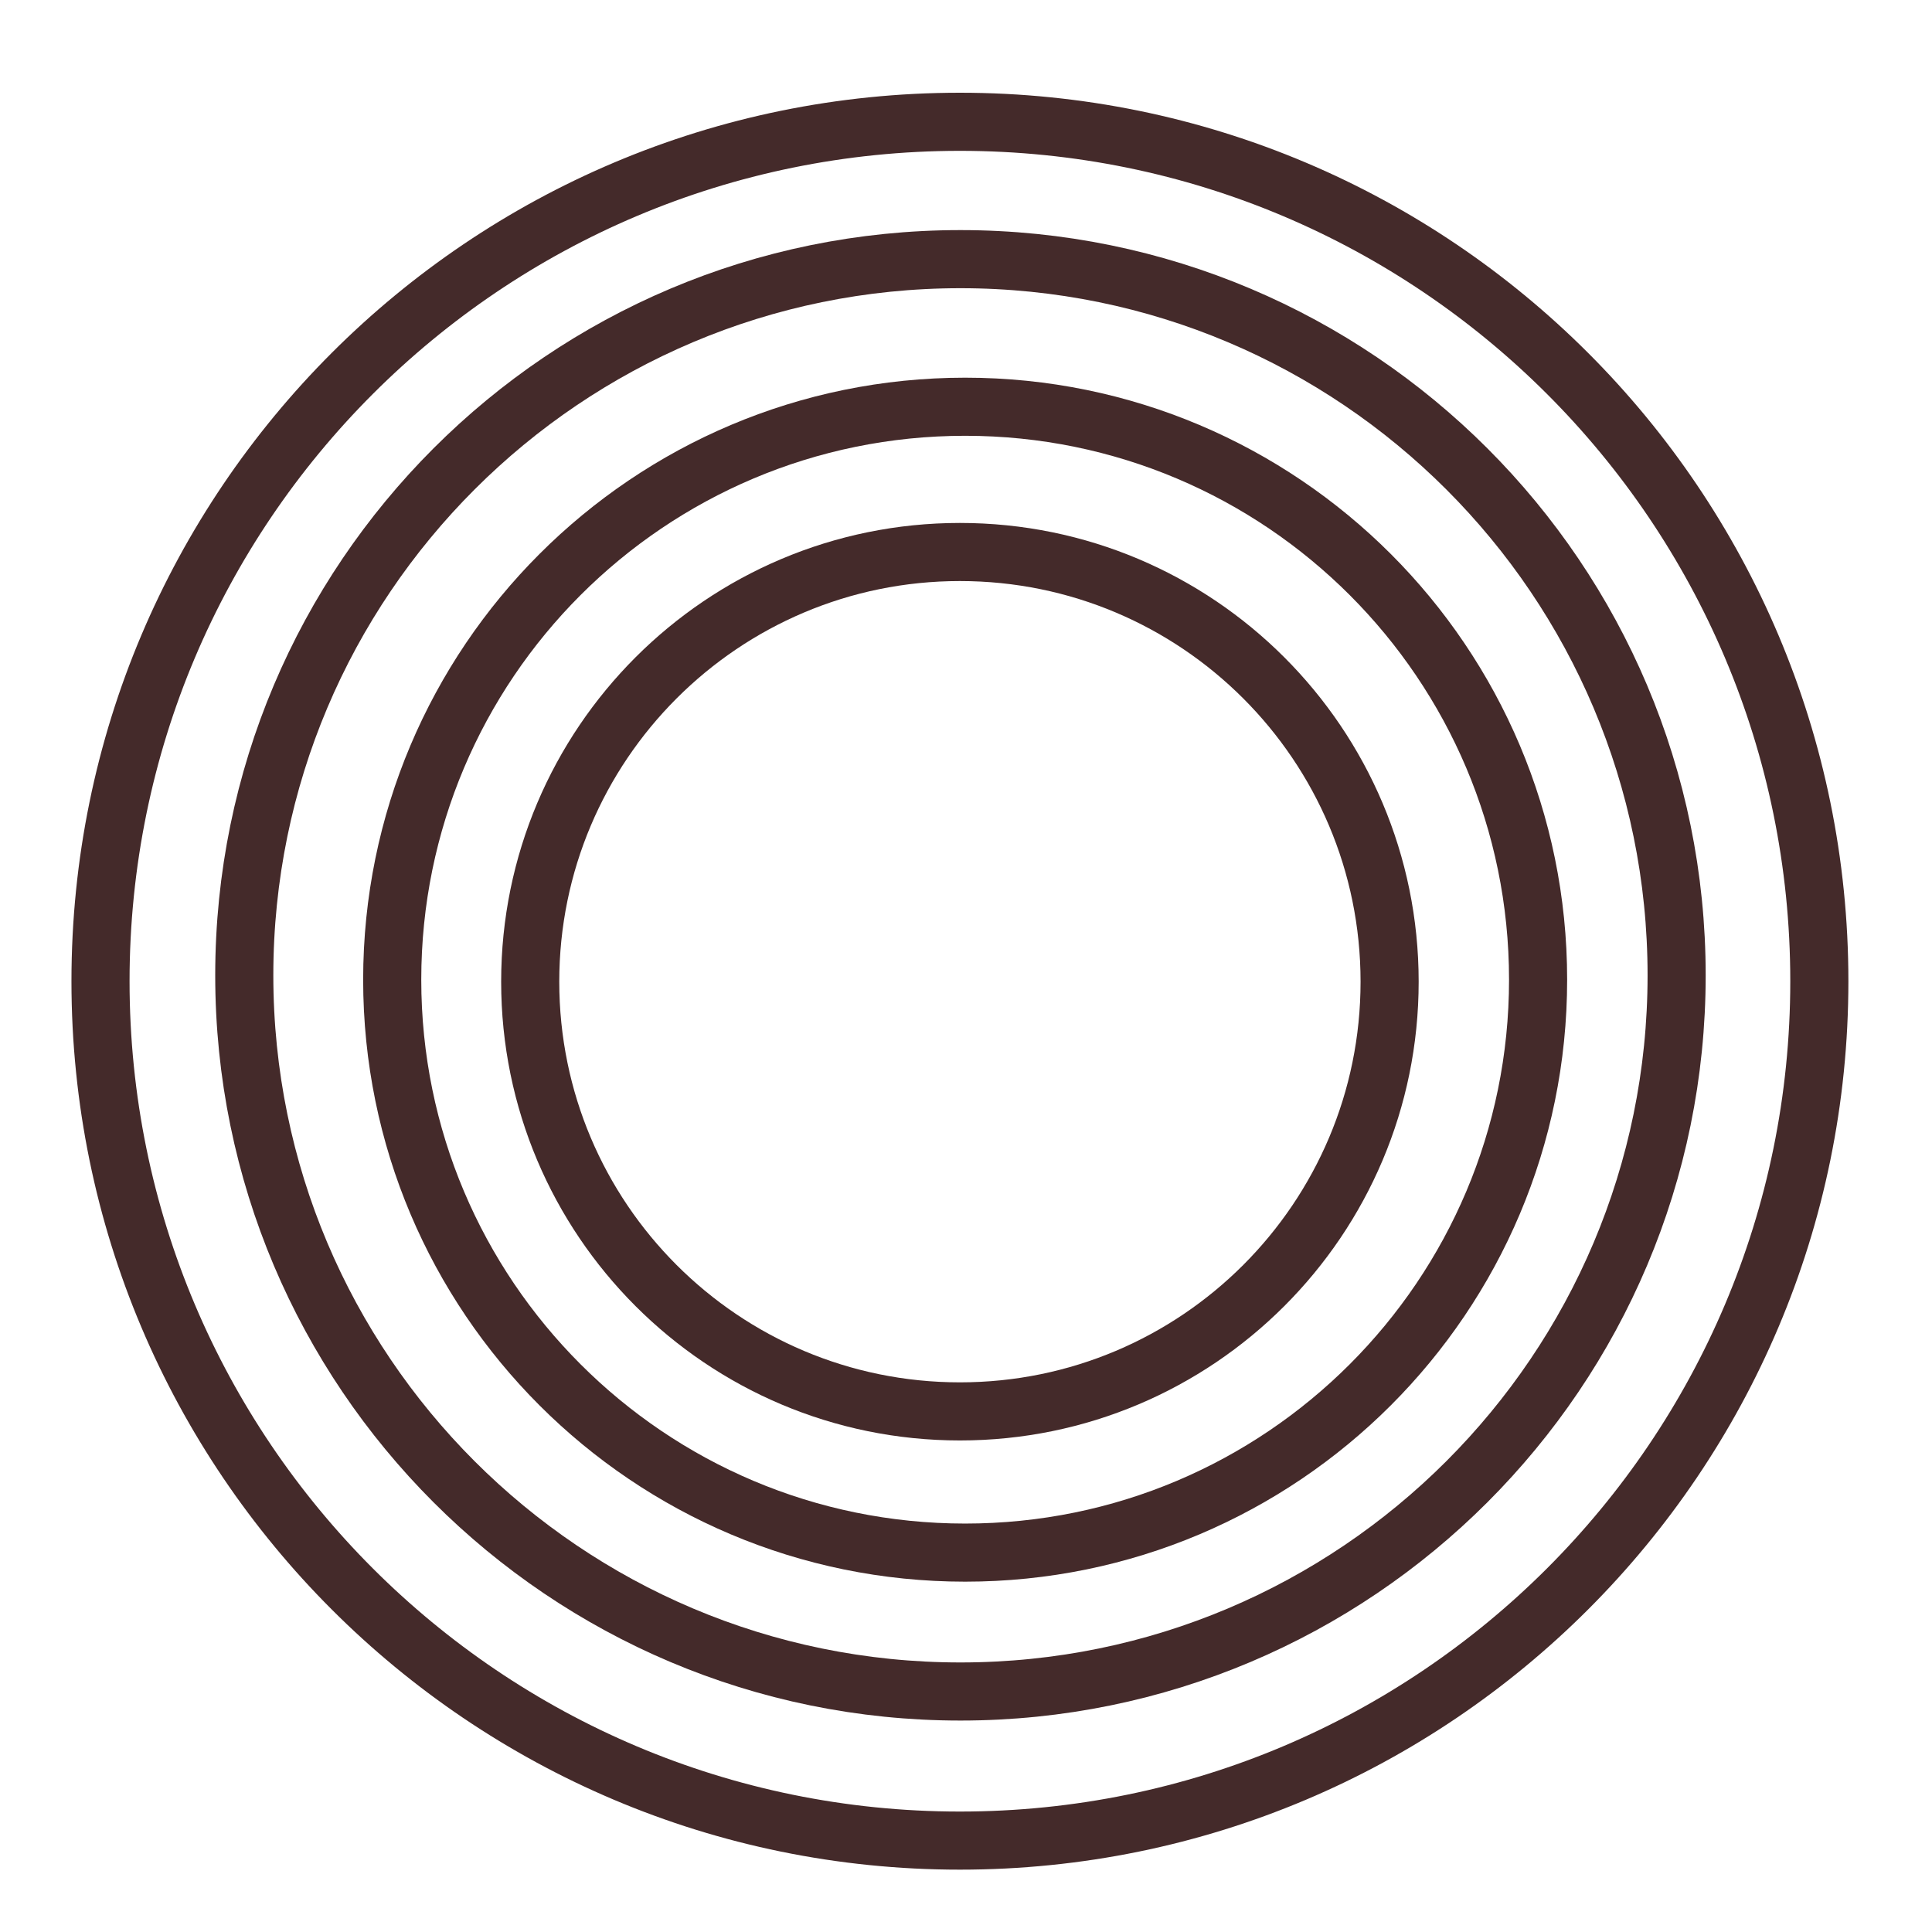 <svg width="133" height="133" viewBox="0 0 133 133" fill="none" xmlns="http://www.w3.org/2000/svg">
<g filter="url(#filter0_d_635_4083)">
<path d="M66.081 122.708C98.756 122.708 125.244 96.22 125.244 63.546C125.244 30.872 98.756 4.384 66.081 4.384C33.407 4.384 6.919 30.872 6.919 63.546C6.919 96.22 33.407 122.708 66.081 122.708Z" stroke="url(#paint0_angular_635_4083)" stroke-width="4" stroke-miterlimit="10"/>
<path d="M66.118 112.444C93.347 112.444 115.42 90.371 115.42 63.142C115.42 35.913 93.347 13.84 66.118 13.84C38.89 13.84 16.816 35.913 16.816 63.142C16.816 90.371 38.89 112.444 66.118 112.444Z" stroke="url(#paint1_angular_635_4083)" stroke-width="4" stroke-miterlimit="10"/>
<path d="M66.442 102.883C88.225 102.883 105.883 85.225 105.883 63.442C105.883 41.659 88.225 24 66.442 24C44.659 24 27 41.659 27 63.442C27 85.225 44.659 102.883 66.442 102.883Z" stroke="url(#paint2_angular_635_4083)" stroke-width="4" stroke-miterlimit="10"/>
<path d="M66.081 93.162C82.418 93.162 95.662 79.918 95.662 63.581C95.662 47.244 82.418 34 66.081 34C49.744 34 36.5 47.244 36.5 63.581C36.5 79.918 49.744 93.162 66.081 93.162Z" stroke="url(#paint3_angular_635_4083)" stroke-width="4" stroke-miterlimit="10" stroke-linecap="round" stroke-linejoin="round"/>
</g>
<defs>
<filter id="filter0_d_635_4083" x="-1.5" y="0" width="137" height="133" filterUnits="userSpaceOnUse" color-interpolation-filters="sRGB">
<feFlood flood-opacity="0" result="BackgroundImageFix"/>
<feColorMatrix in="SourceAlpha" type="matrix" values="0 0 0 0 0 0 0 0 0 0 0 0 0 0 0 0 0 0 127 0" result="hardAlpha"/>
<feOffset dy="4"/>
<feGaussianBlur stdDeviation="2"/>
<feComposite in2="hardAlpha" operator="out"/>
<feColorMatrix type="matrix" values="0 0 0 0 0 0 0 0 0 0 0 0 0 0 0 0 0 0 0.25 0"/>
<feBlend mode="normal" in2="BackgroundImageFix" result="effect1_dropShadow_635_4083"/>
<feBlend mode="normal" in="SourceGraphic" in2="effect1_dropShadow_635_4083" result="shape"/>
</filter>
<radialGradient id="paint0_angular_635_4083" cx="0" cy="0" r="1" gradientUnits="userSpaceOnUse" gradientTransform="translate(66.081 63.546) rotate(-90.15) scale(62.163)">
<stop stop-color="#FF2D2D"/>
<stop offset="0.297" stop-color="#FF2D2D"/>
<stop offset="0.297" stop-color="#442A2A"/>
<stop offset="1" stop-color="#442A2A"/>
</radialGradient>
<radialGradient id="paint1_angular_635_4083" cx="0" cy="0" r="1" gradientUnits="userSpaceOnUse" gradientTransform="translate(66.118 63.142) rotate(-90.15) scale(51.802 51.802)">
<stop stop-color="#FF5959"/>
<stop offset="0.219" stop-color="#FF5959"/>
<stop offset="0.219" stop-color="#442A2A"/>
<stop offset="1" stop-color="#442A2A"/>
</radialGradient>
<radialGradient id="paint2_angular_635_4083" cx="0" cy="0" r="1" gradientUnits="userSpaceOnUse" gradientTransform="translate(66.442 63.442) rotate(-90.15) scale(41.442 41.442)">
<stop stop-color="#FF8282"/>
<stop offset="0.167" stop-color="#FF8282"/>
<stop offset="0.167" stop-color="#442A2A"/>
<stop offset="1" stop-color="#442A2A"/>
</radialGradient>
<radialGradient id="paint3_angular_635_4083" cx="0" cy="0" r="1" gradientUnits="userSpaceOnUse" gradientTransform="translate(66.081 63.581) rotate(-90.15) scale(31.081 31.081)">
<stop stop-color="#FFB1B1"/>
<stop offset="0.115" stop-color="#FFB1B1"/>
<stop offset="0.115" stop-color="#442A2A"/>
<stop offset="1" stop-color="#442A2A"/>
</radialGradient>
</defs>
</svg>
